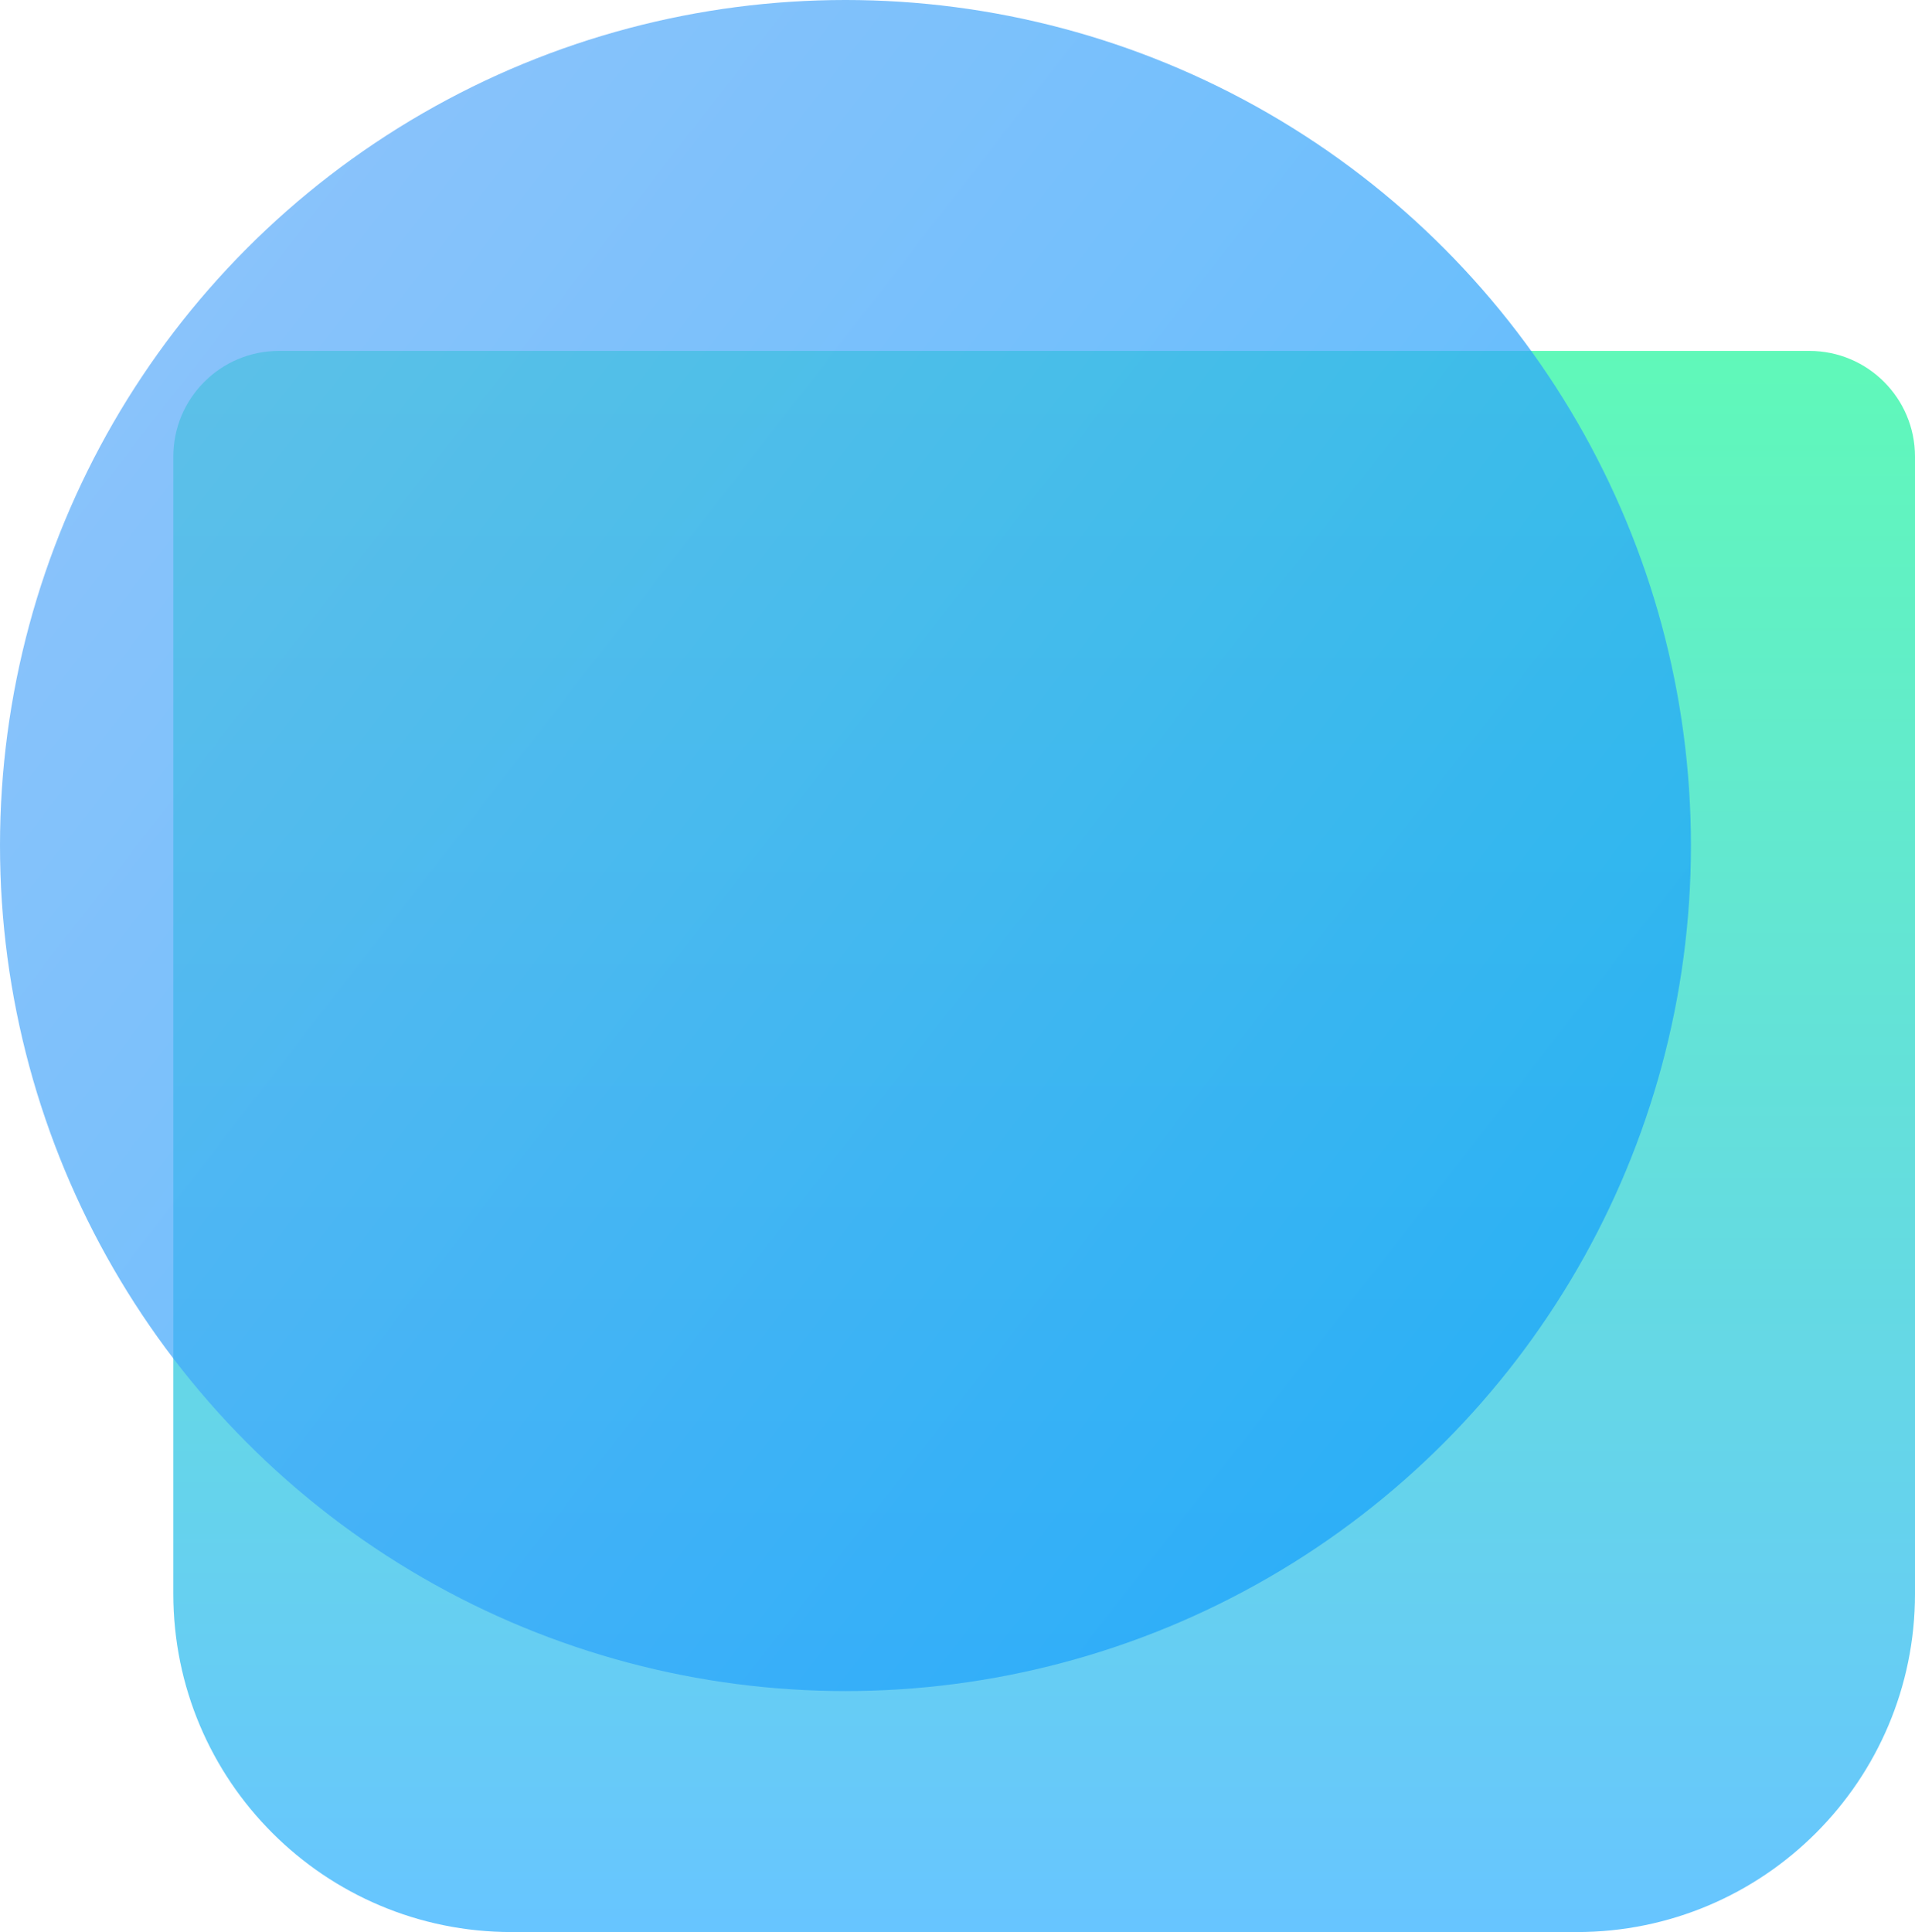 <svg width="453" height="457" viewBox="0 0 453 457" fill="none" xmlns="http://www.w3.org/2000/svg">
<path opacity="0.73" d="M41 108C41 94.193 52.193 83 66 83H428C441.807 83 453 94.193 453 108V377C453 421.183 417.183 457 373 457H121C76.817 457 41 421.183 41 377V108Z" fill="url(#paint0_linear_132_27)"/>
<circle opacity="0.72" cx="200" cy="200" r="200" fill="url(#paint1_linear_132_27)"/>
<defs>
<linearGradient id="paint0_linear_132_27" x1="247" y1="83" x2="247" y2="457" gradientUnits="userSpaceOnUse">
<stop stop-color="#25F69F"/>
<stop offset="1" stop-color="#2FAFFF"/>
</linearGradient>
<linearGradient id="paint1_linear_132_27" x1="3.87042e-06" y1="44.862" x2="400" y2="355.138" gradientUnits="userSpaceOnUse">
<stop stop-color="#65ADFA"/>
<stop offset="1" stop-color="#0EA1FC"/>
</linearGradient>
</defs>
</svg>
